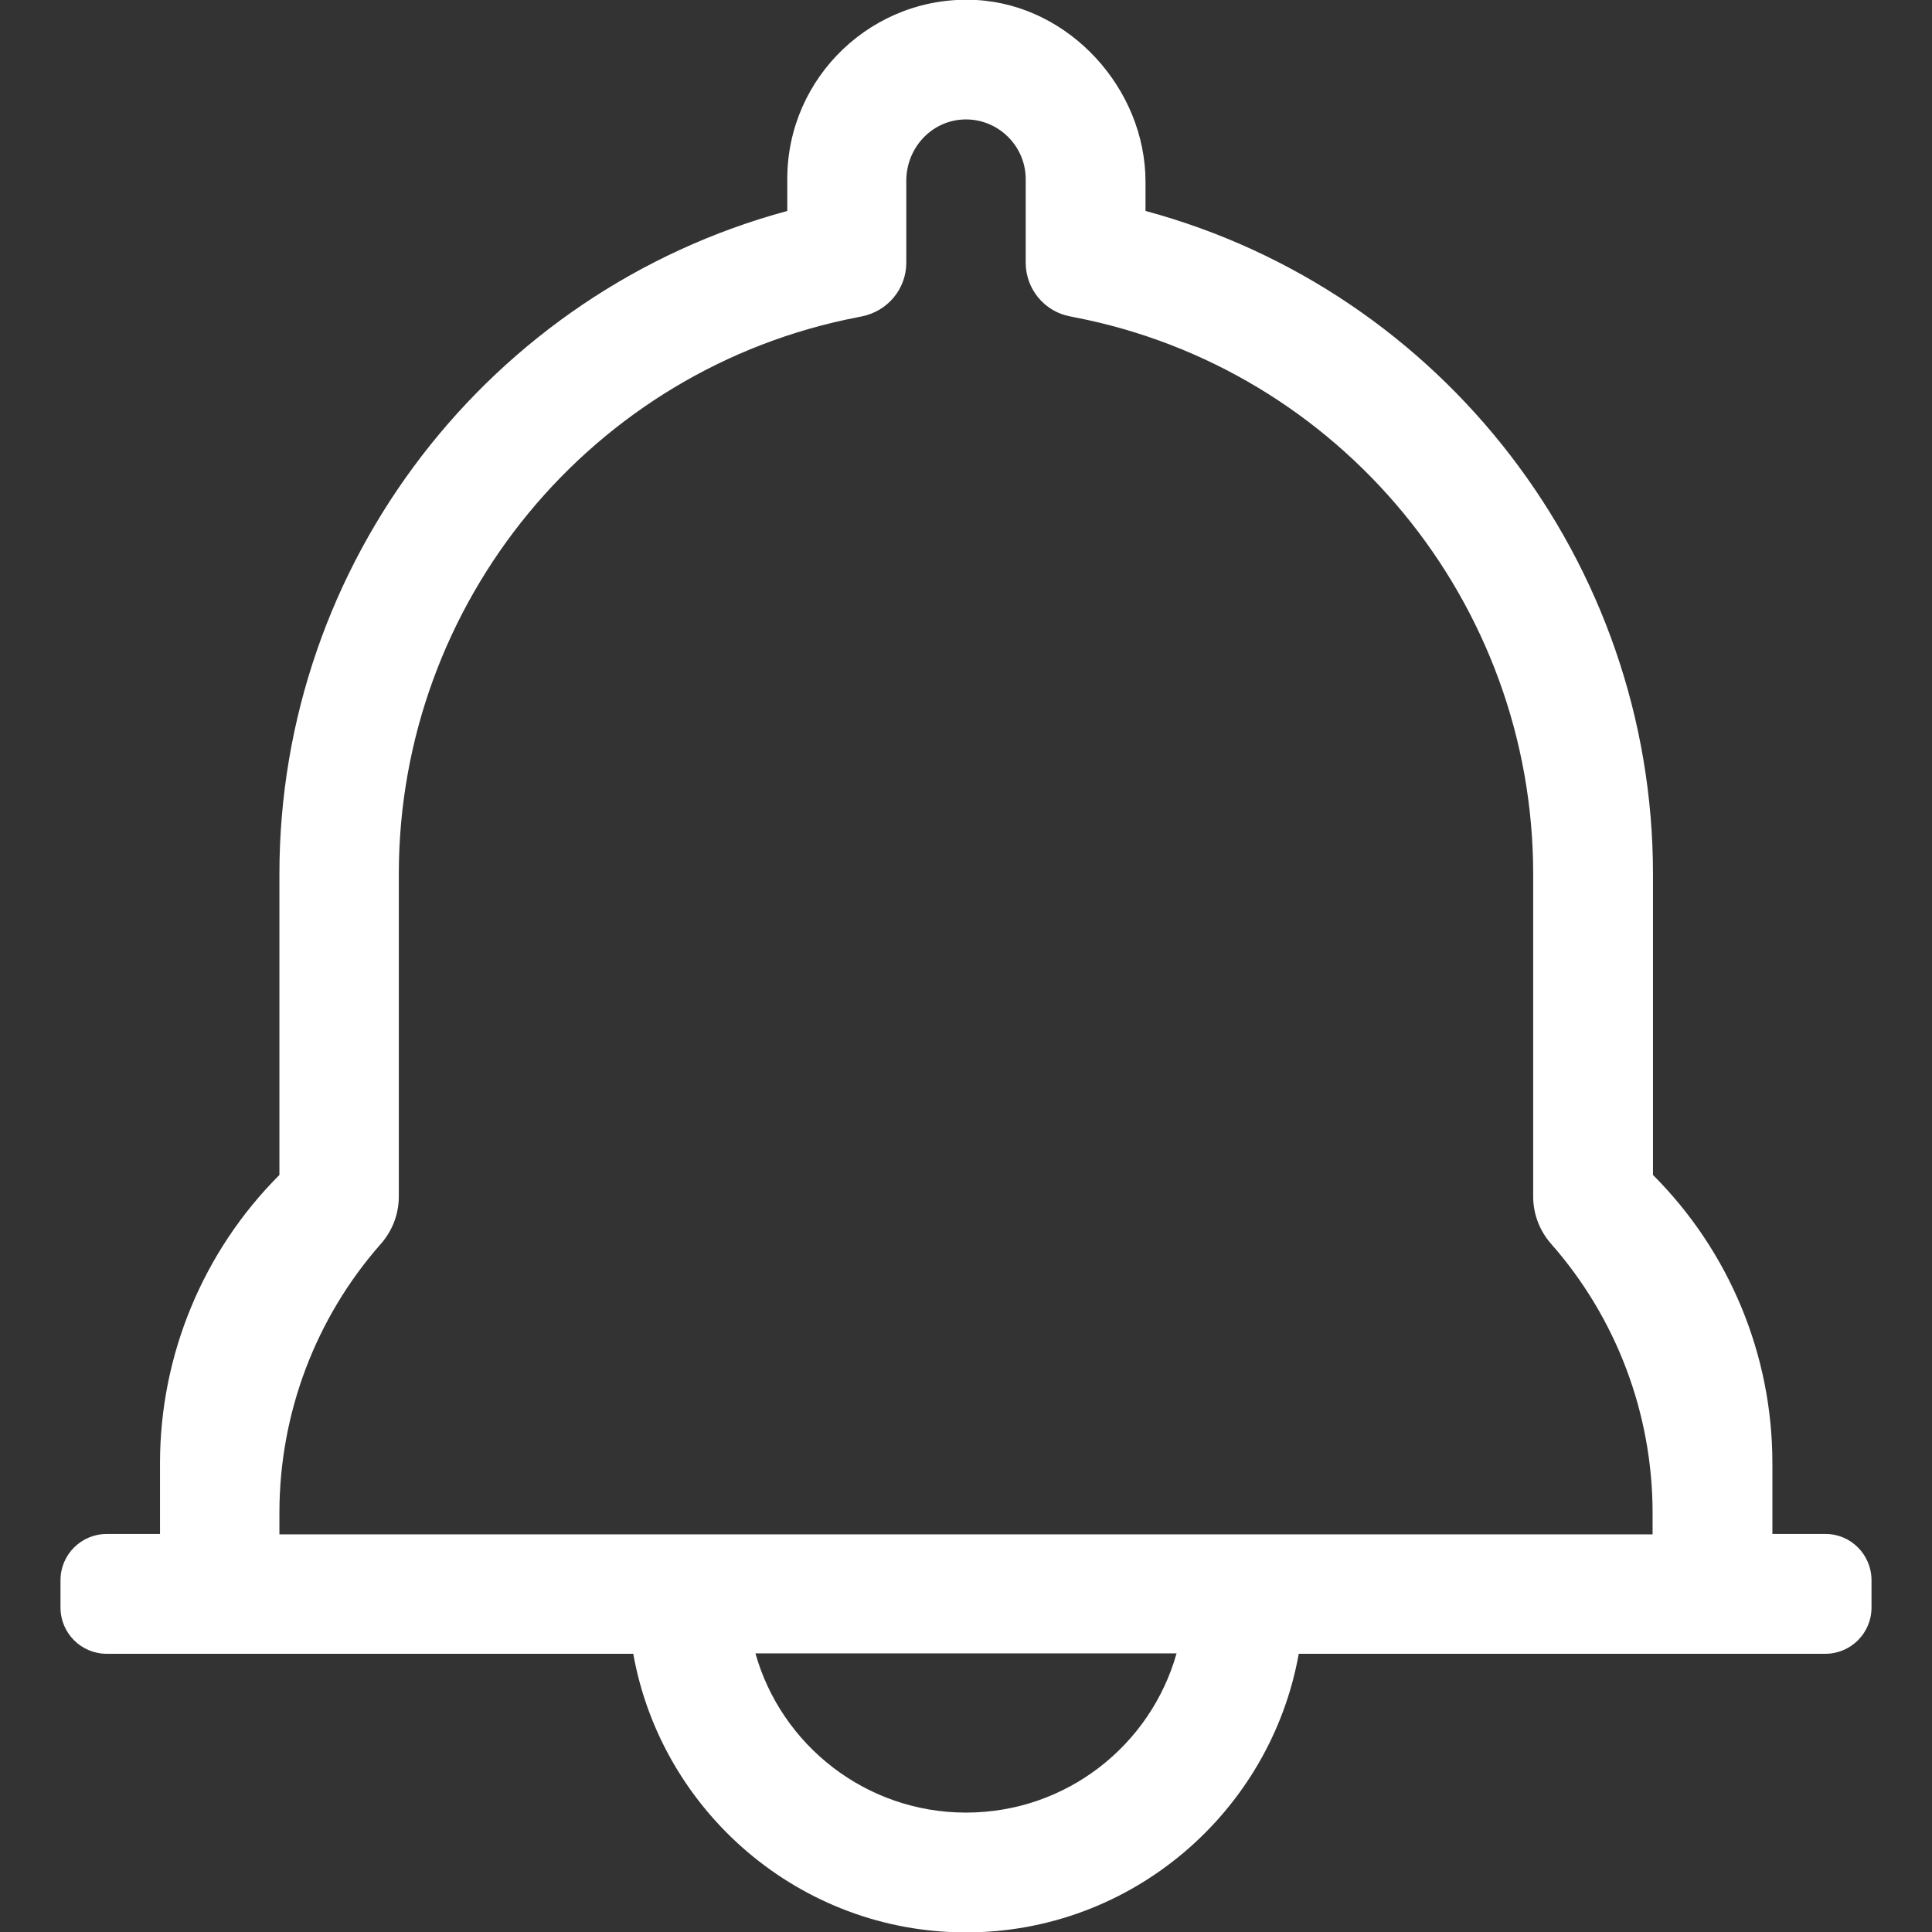 <?xml version="1.0" encoding="utf-8"?>
<!-- Generator: Adobe Illustrator 26.0.3, SVG Export Plug-In . SVG Version: 6.00 Build 0)  -->
<svg version="1.1" id="Layer_1" xmlns="http://www.w3.org/2000/svg" xmlns:xlink="http://www.w3.org/1999/xlink" x="0px" y="0px"
	 viewBox="0 0 485.4 485.4" style="enable-background:new 0 0 485.4 485.4;" xml:space="preserve">
<rect x="0" y="0" width="485.4" height="485.4" fill="#333333" stroke="none"/>
<style type="text/css">
	.st0{fill:#FFFFFF;}
</style>
<path class="st0" d="M458.7,385.4h-13.4v-17.8c0-27.2-10.8-53.2-30-72.4l0,0v-75.6c0-78.3-52.9-146.5-127.5-166.6v-7.3
	c0-23.4-19.1-44.4-42.5-45.7c-25.9-1.4-47.5,19.3-47.5,44.9v8.1C123.1,73.2,70.2,141.3,70.2,219.6v75.6l0,0
	c-19.2,19.2-30,45.3-30,72.4v17.8H26.8c-6.4,0-11.6,5.2-11.6,11.6v6.9c0,6.4,5.2,11.6,11.6,11.6h132.3c7.1,39.7,41.9,70,83.6,70
	s76.5-30.3,83.6-70h132.3c6.4,0,11.6-5.2,11.6-11.6l0-6.9C470.2,390.6,465,385.4,458.7,385.4z M95.7,312.5c2.9-3.3,4.5-7.5,4.5-11.9
	l0-81c0-68.2,48.5-127,115.3-139.9l1-0.2c6.5-1.3,11.2-6.9,11.2-13.5l0-20.6c0-7.7,5.6-14.4,13.3-15.3c9-1,16.7,6.1,16.7,14.9v21
	c0,6.6,4.7,12.3,11.2,13.5l1,0.2c66.8,12.9,115.3,71.7,115.3,139.9l0,81c0,4.4,1.6,8.6,4.5,11.9c16.4,18.6,25.5,42.7,25.5,67.6v5.4
	h-345v-5.4C70.2,355.1,79.3,331.1,95.7,312.5z M242.7,455.4c-25.1,0-46.4-16.9-52.9-40h105.8C289.1,438.5,267.9,455.4,242.7,455.4z"
	/>
</svg>
